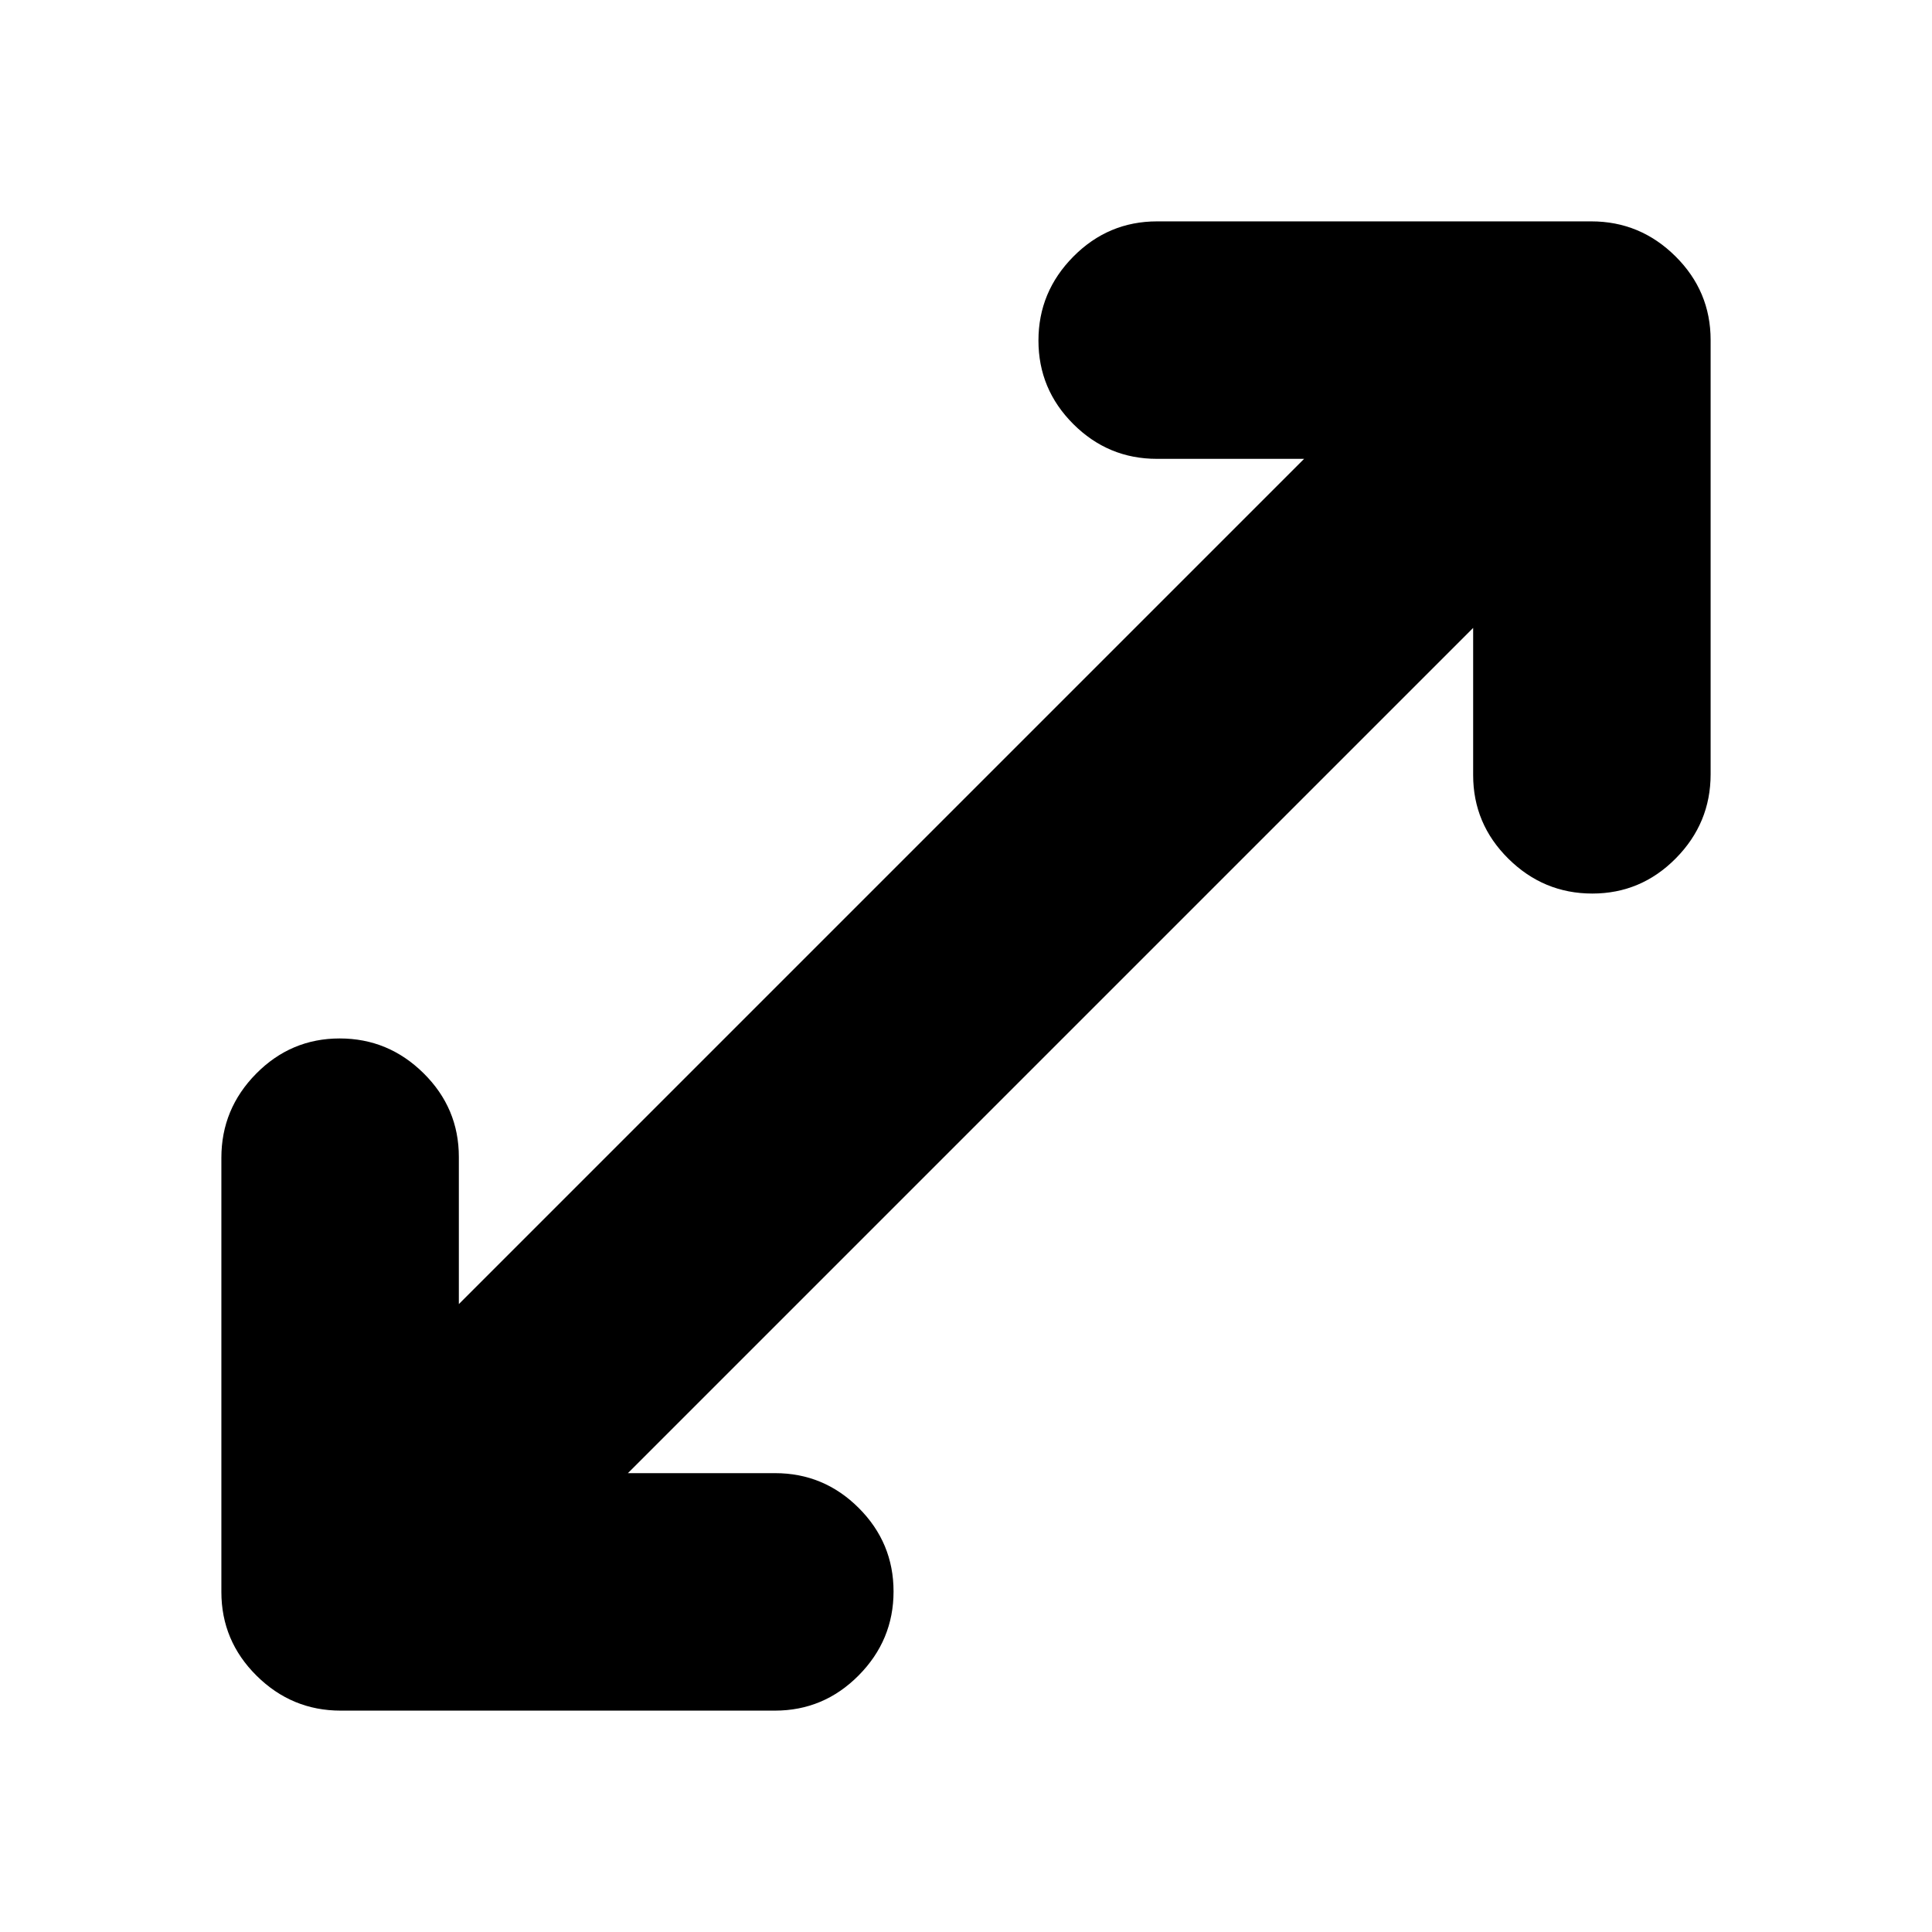 <svg xmlns="http://www.w3.org/2000/svg" height="20" viewBox="0 -960 960 960" width="20"><path d="M169.283-110Q145-110 127.5-127.338 110-144.677 110-168.96v-215.757Q110-409 127.289-426.5q17.29-17.5 41.5-17.5Q193-444 210.5-426.688 228-409.375 228-385.13V-312l420-420h-73.13q-24.245 0-41.558-17.289Q516-766.579 516-790.789 516-815 533.338-832.5 550.677-850 574.96-850h215.757Q815-850 832.5-832.662 850-815.323 850-791.04v215.757Q850-551 832.711-533.5q-17.29 17.5-41.5 17.5Q767-516 749.5-533.312 732-550.625 732-574.87V-648L312-228h73.13q24.245 0 41.558 17.289Q444-193.421 444-169.211 444-145 426.662-127.5 409.323-110 385.04-110H169.283Z"/></svg>